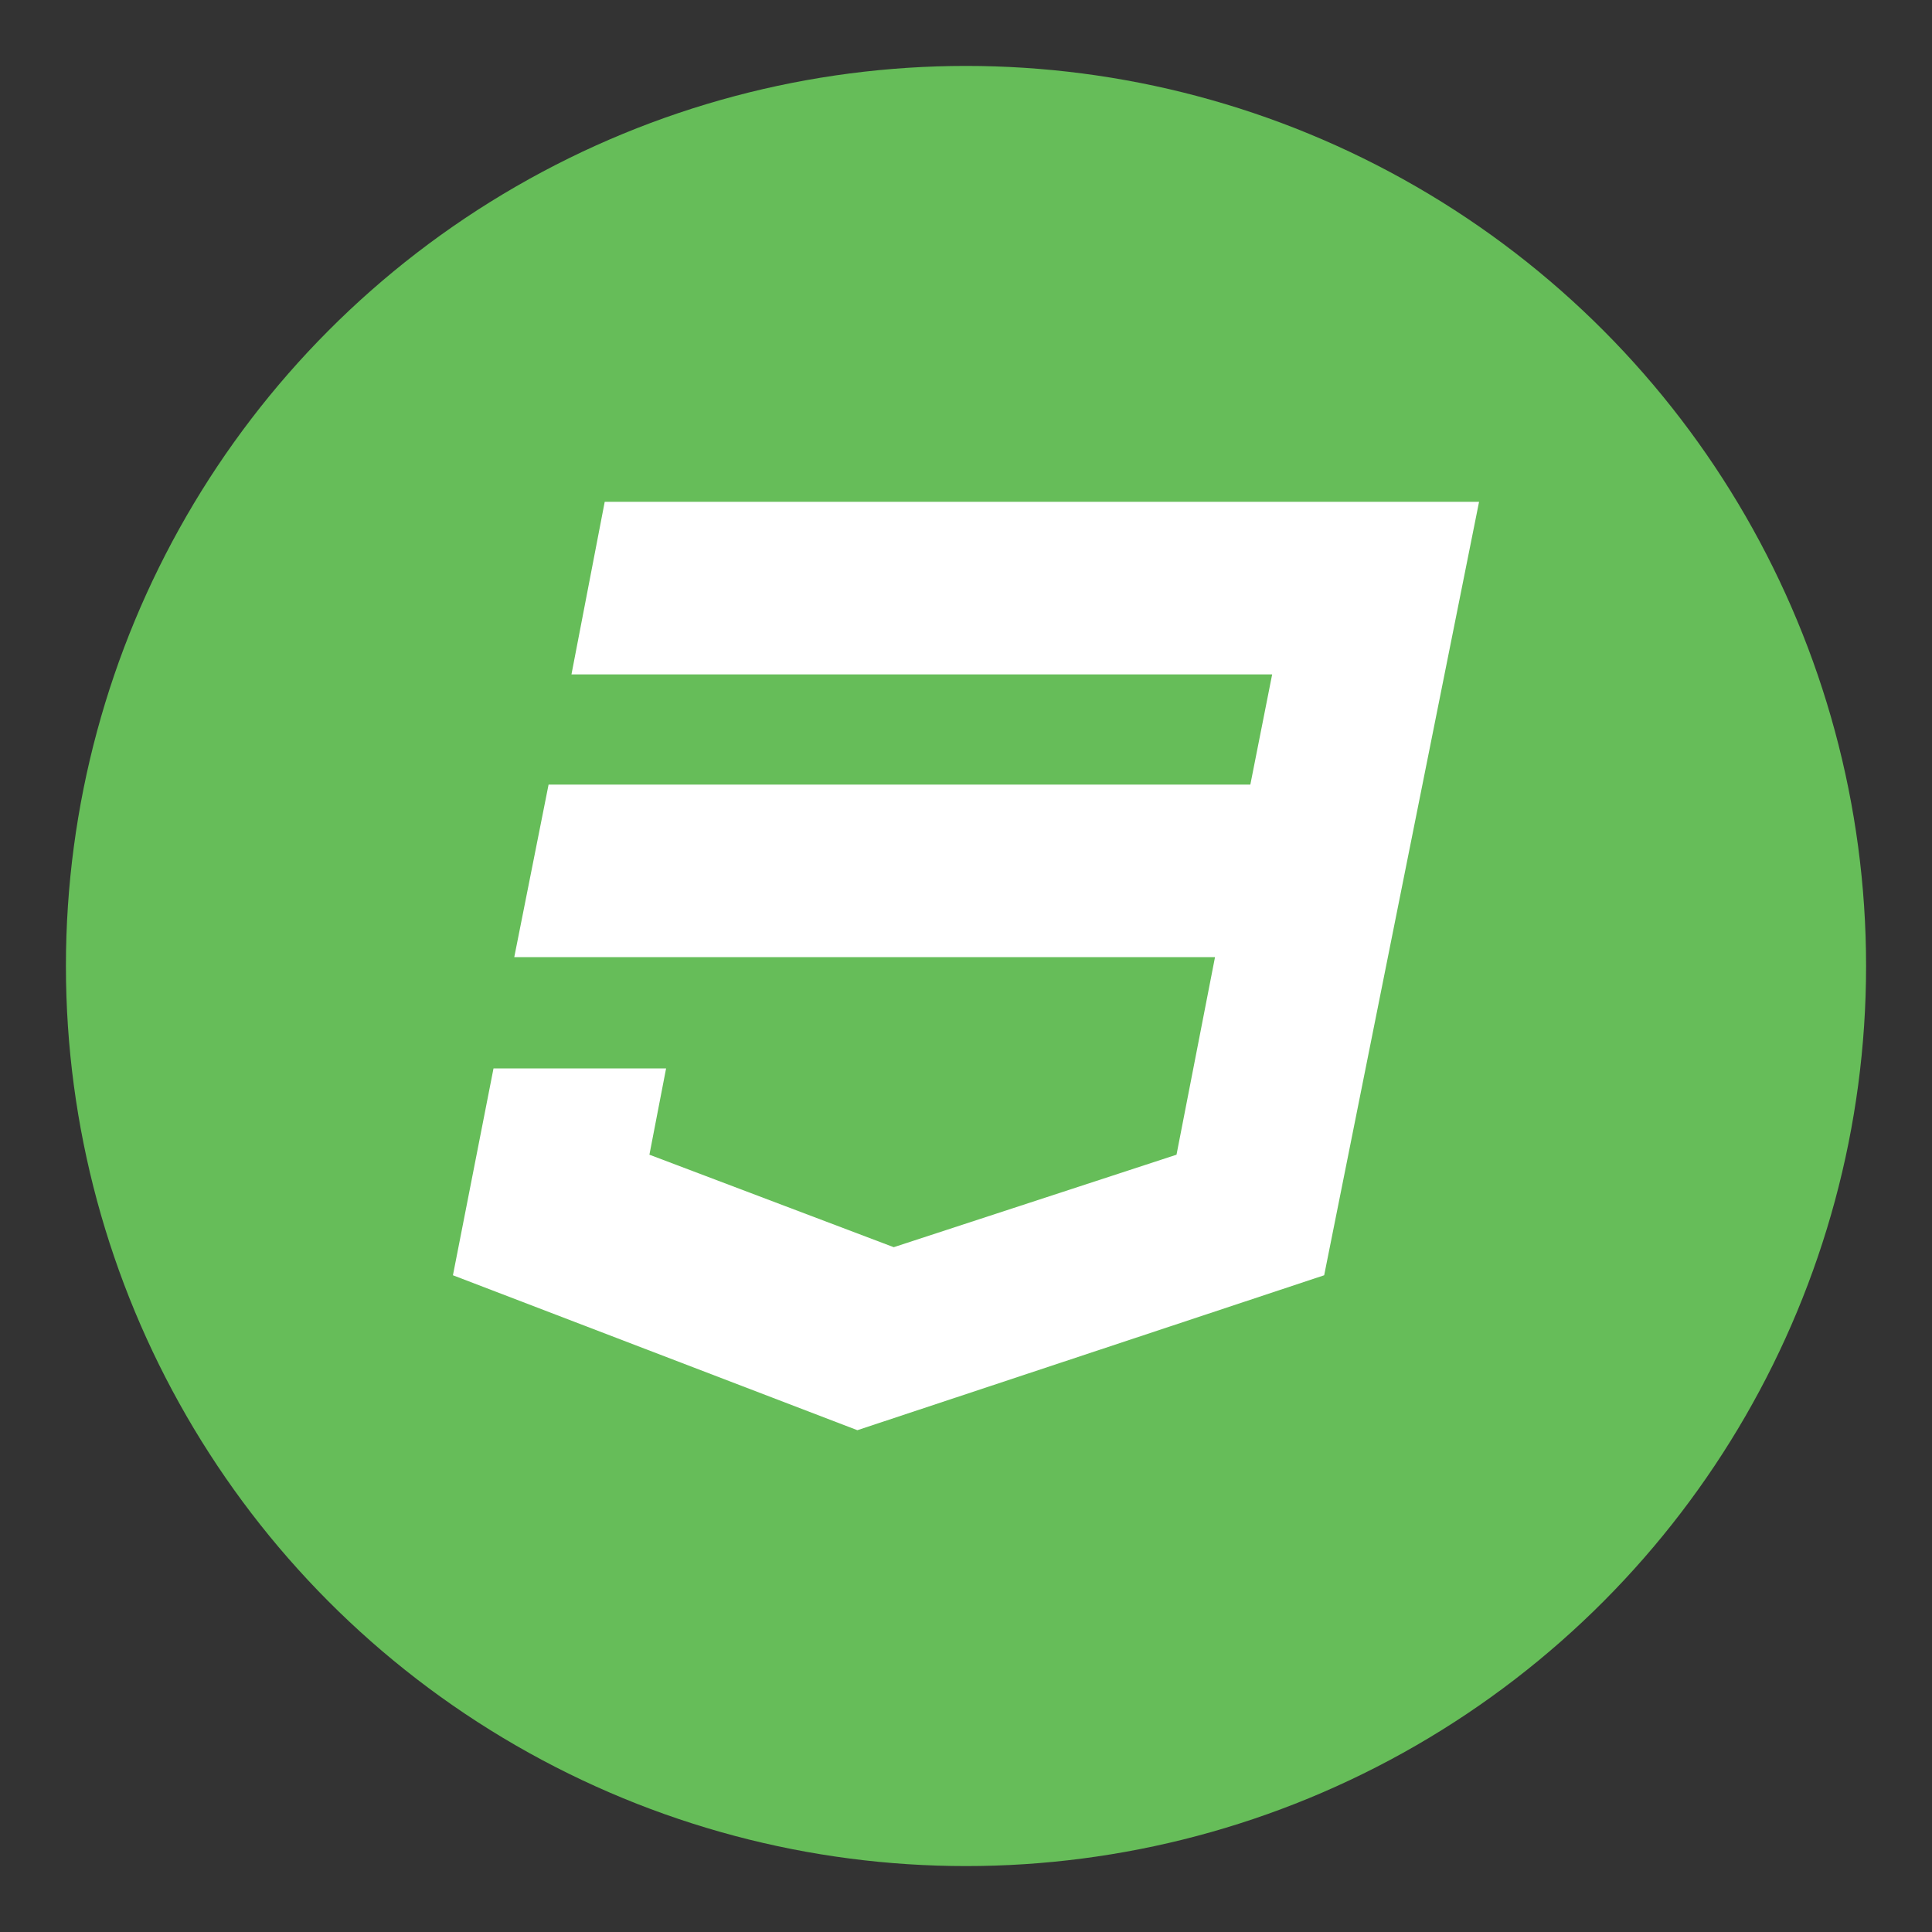 <?xml version="1.0" encoding="UTF-8" standalone="no"?>
<svg
   xmlns:dc="http://purl.org/dc/elements/1.1/"
   xmlns:cc="http://creativecommons.org/ns#"
   xmlns:rdf="http://www.w3.org/1999/02/22-rdf-syntax-ns#"
   xmlns:svg="http://www.w3.org/2000/svg"
   xmlns="http://www.w3.org/2000/svg"
   xmlns:sodipodi="http://sodipodi.sourceforge.net/DTD/sodipodi-0.dtd"
   xmlns:inkscape="http://www.inkscape.org/namespaces/inkscape"
   width="482"
   height="482"
   viewBox="0 0 482 482"
   version="1.1"
   preserveAspectRatio="xMidYMid"
   id="svg6"
   sodipodi:docname="css3-seeklogo.com.svg"
   inkscape:export-filename="/home/diego/Documentos/teleperformance/src/assets/css3.png"
   inkscape:export-xdpi="63"
   inkscape:export-ydpi="63"
   inkscape:version="0.92.3 (2405546, 2018-03-11)">
  <rect x="0" y="0" width="482" height="482" fill="#333333" stroke="none"/>
  <defs
     id="defs10" />
  <sodipodi:namedview
     pagecolor="#ffffff"
     bordercolor="#666666"
     borderopacity="1"
     objecttolerance="10"
     gridtolerance="10"
     guidetolerance="10"
     inkscape:pageopacity="0"
     inkscape:pageshadow="2"
     inkscape:window-width="1920"
     inkscape:window-height="1017"
     id="namedview8"
     showgrid="false"
     inkscape:zoom="1.0172414"
     inkscape:cx="6.5932203"
     inkscape:cy="116"
     inkscape:window-x="0"
     inkscape:window-y="30"
     inkscape:window-maximized="1"
     inkscape:current-layer="svg6" />
  <circle
     style="opacity:1;vector-effect:none;fill:#66bd59;fill-opacity:1;fill-rule:nonzero;stroke:none;stroke-width:31.976;stroke-linecap:round;stroke-linejoin:round;stroke-miterlimit:4;stroke-dasharray:none;stroke-dashoffset:0;stroke-opacity:1;paint-order:stroke markers fill"
     id="path822"
     cx="241"
     cy="241"
     r="224.554" />
  <g
     id="g4"
     transform="translate(113,125.191)"
     style="fill:#ffffff">
    <path
       d="M 100.902,231.618 217.358,192.965 256,0 H 37.867 L 29.57,43.056 H 204.382 l -5.443,27.49 H 23.862 L 15.299,113.602 H 190.122 l -9.603,49.284 -70.546,23.076 -60.955,-23.076 4.16,-21.528 H 10.123 L 0,192.965 100.902,231.618"
       id="path2"
       inkscape:connector-curvature="0"
       style="fill:#ffffff" />
  </g>
</svg>
